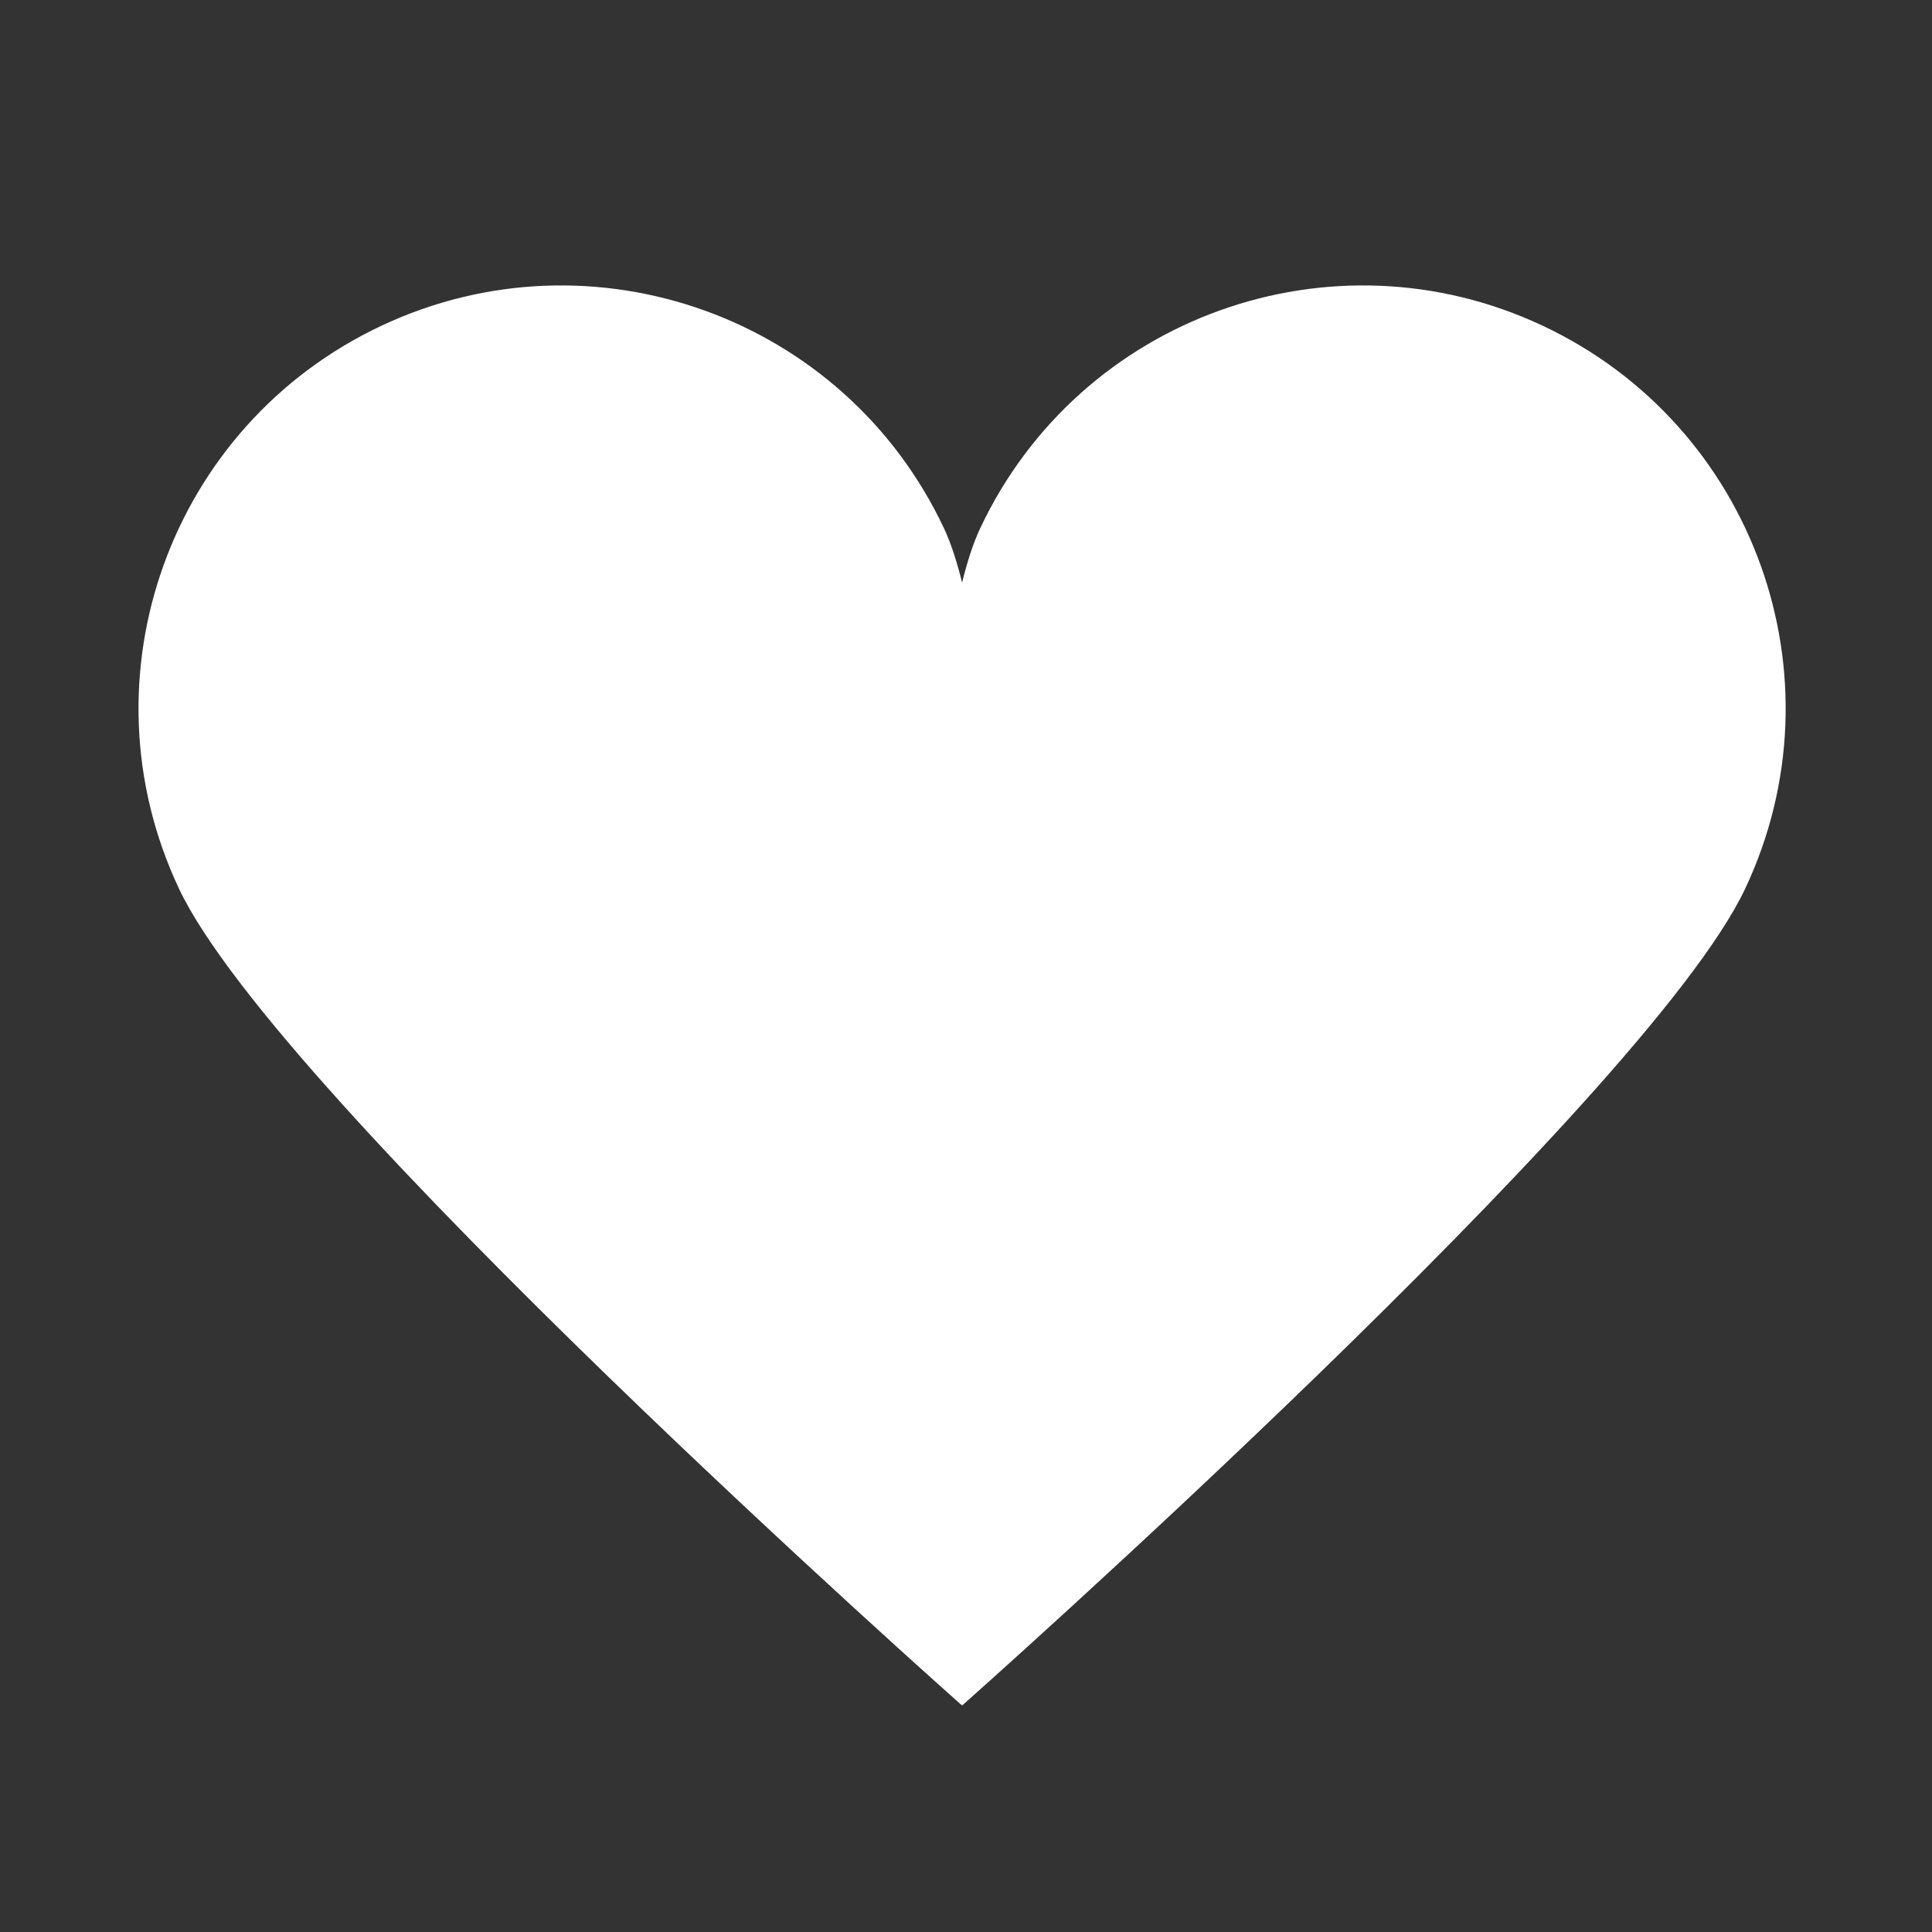 <svg xmlns="http://www.w3.org/2000/svg" xmlns:svg="http://www.w3.org/2000/svg" height="640" id="svg2" version="1.1" width="640" xml:space="preserve"><rect width="100%" height="100%" fill="#333333" stroke="none"/><defs id="defs6"><clipPath id="clipPath18"><path d="M 0,512 512,512 512,0 0,0 0,512 z" id="path20"></path></clipPath></defs><g id="g12" transform="matrix(1.25,0,0,-1.25,0,640)"><g id="g14"><g clip-path="url(#clipPath18)" id="g16"><g id="g22" transform="translate(408.908,425.642)"><path d="m 0,0 c -55.975,26.379 -122.761,2.379 -149.132,-53.615 -1.831,-3.885 -3.421,-8.767 -4.813,-14.428 -1.391,5.661 -2.984,10.543 -4.815,14.428 -26.373,55.994 -93.143,79.994 -149.135,53.615 -55.959,-26.371 -79.968,-93.122 -53.596,-149.113 26.368,-55.989 207.502,-216.478 207.502,-216.478 0,0 0.017,0.203 0.042,0.515 0.026,-0.312 0.043,-0.515 0.043,-0.515 0,0 181.134,160.489 207.502,216.478 C 79.971,-93.122 55.995,-26.371 0,0" id="path24" style="fill:#ffffff;fill-opacity:1;fill-rule:evenodd;stroke:none"></path></g></g></g></g></svg>
